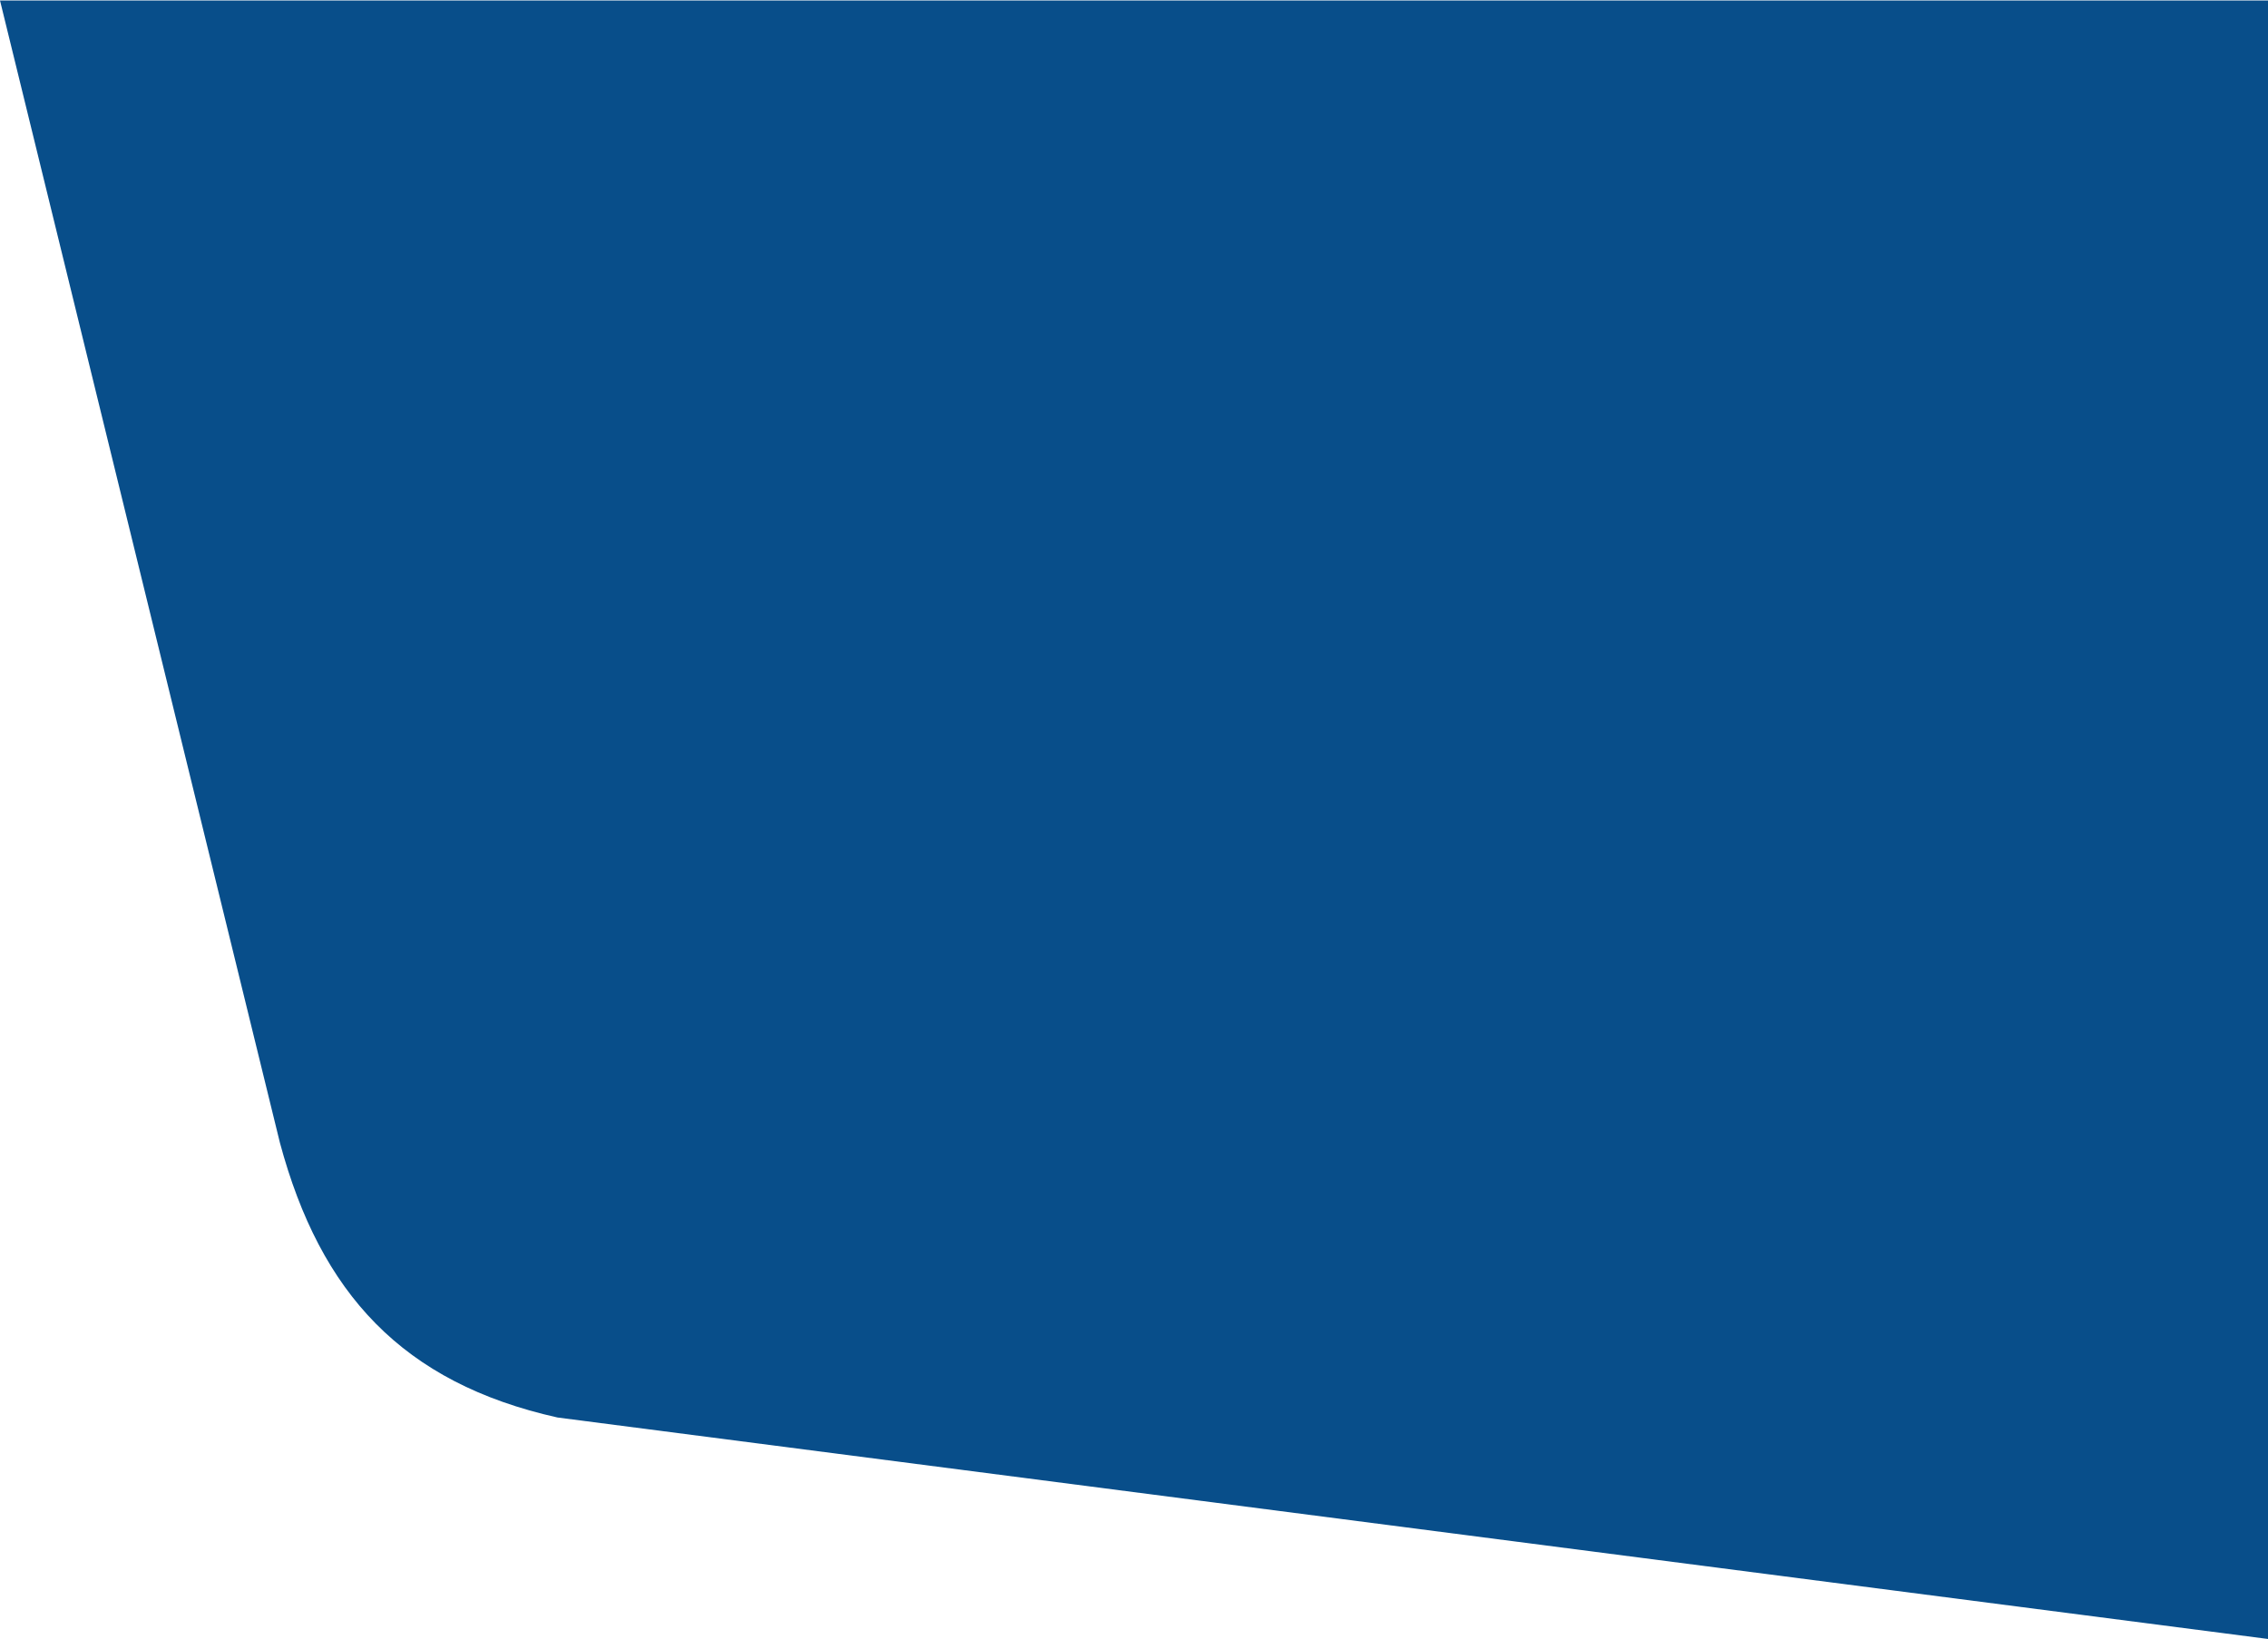 <svg width="1361" height="984" xmlns="http://www.w3.org/2000/svg" xmlns:xlink="http://www.w3.org/1999/xlink" xmlns:svgjs="http://svgjs.com/svgjs" viewBox="0 0.289 1360.998 983.421" fill="#084e8a"><svg xmlns="http://www.w3.org/2000/svg" width="1361" height="984" viewBox="0.532 0 1360.47 983.038"><path paint-order="stroke fill markers" fill-rule="evenodd" d="M.532 0H1361v983.038L334.96 850.165c-92.946-20.772-142.216-74.438-166.535-164.903L.532 0z"/></svg></svg>